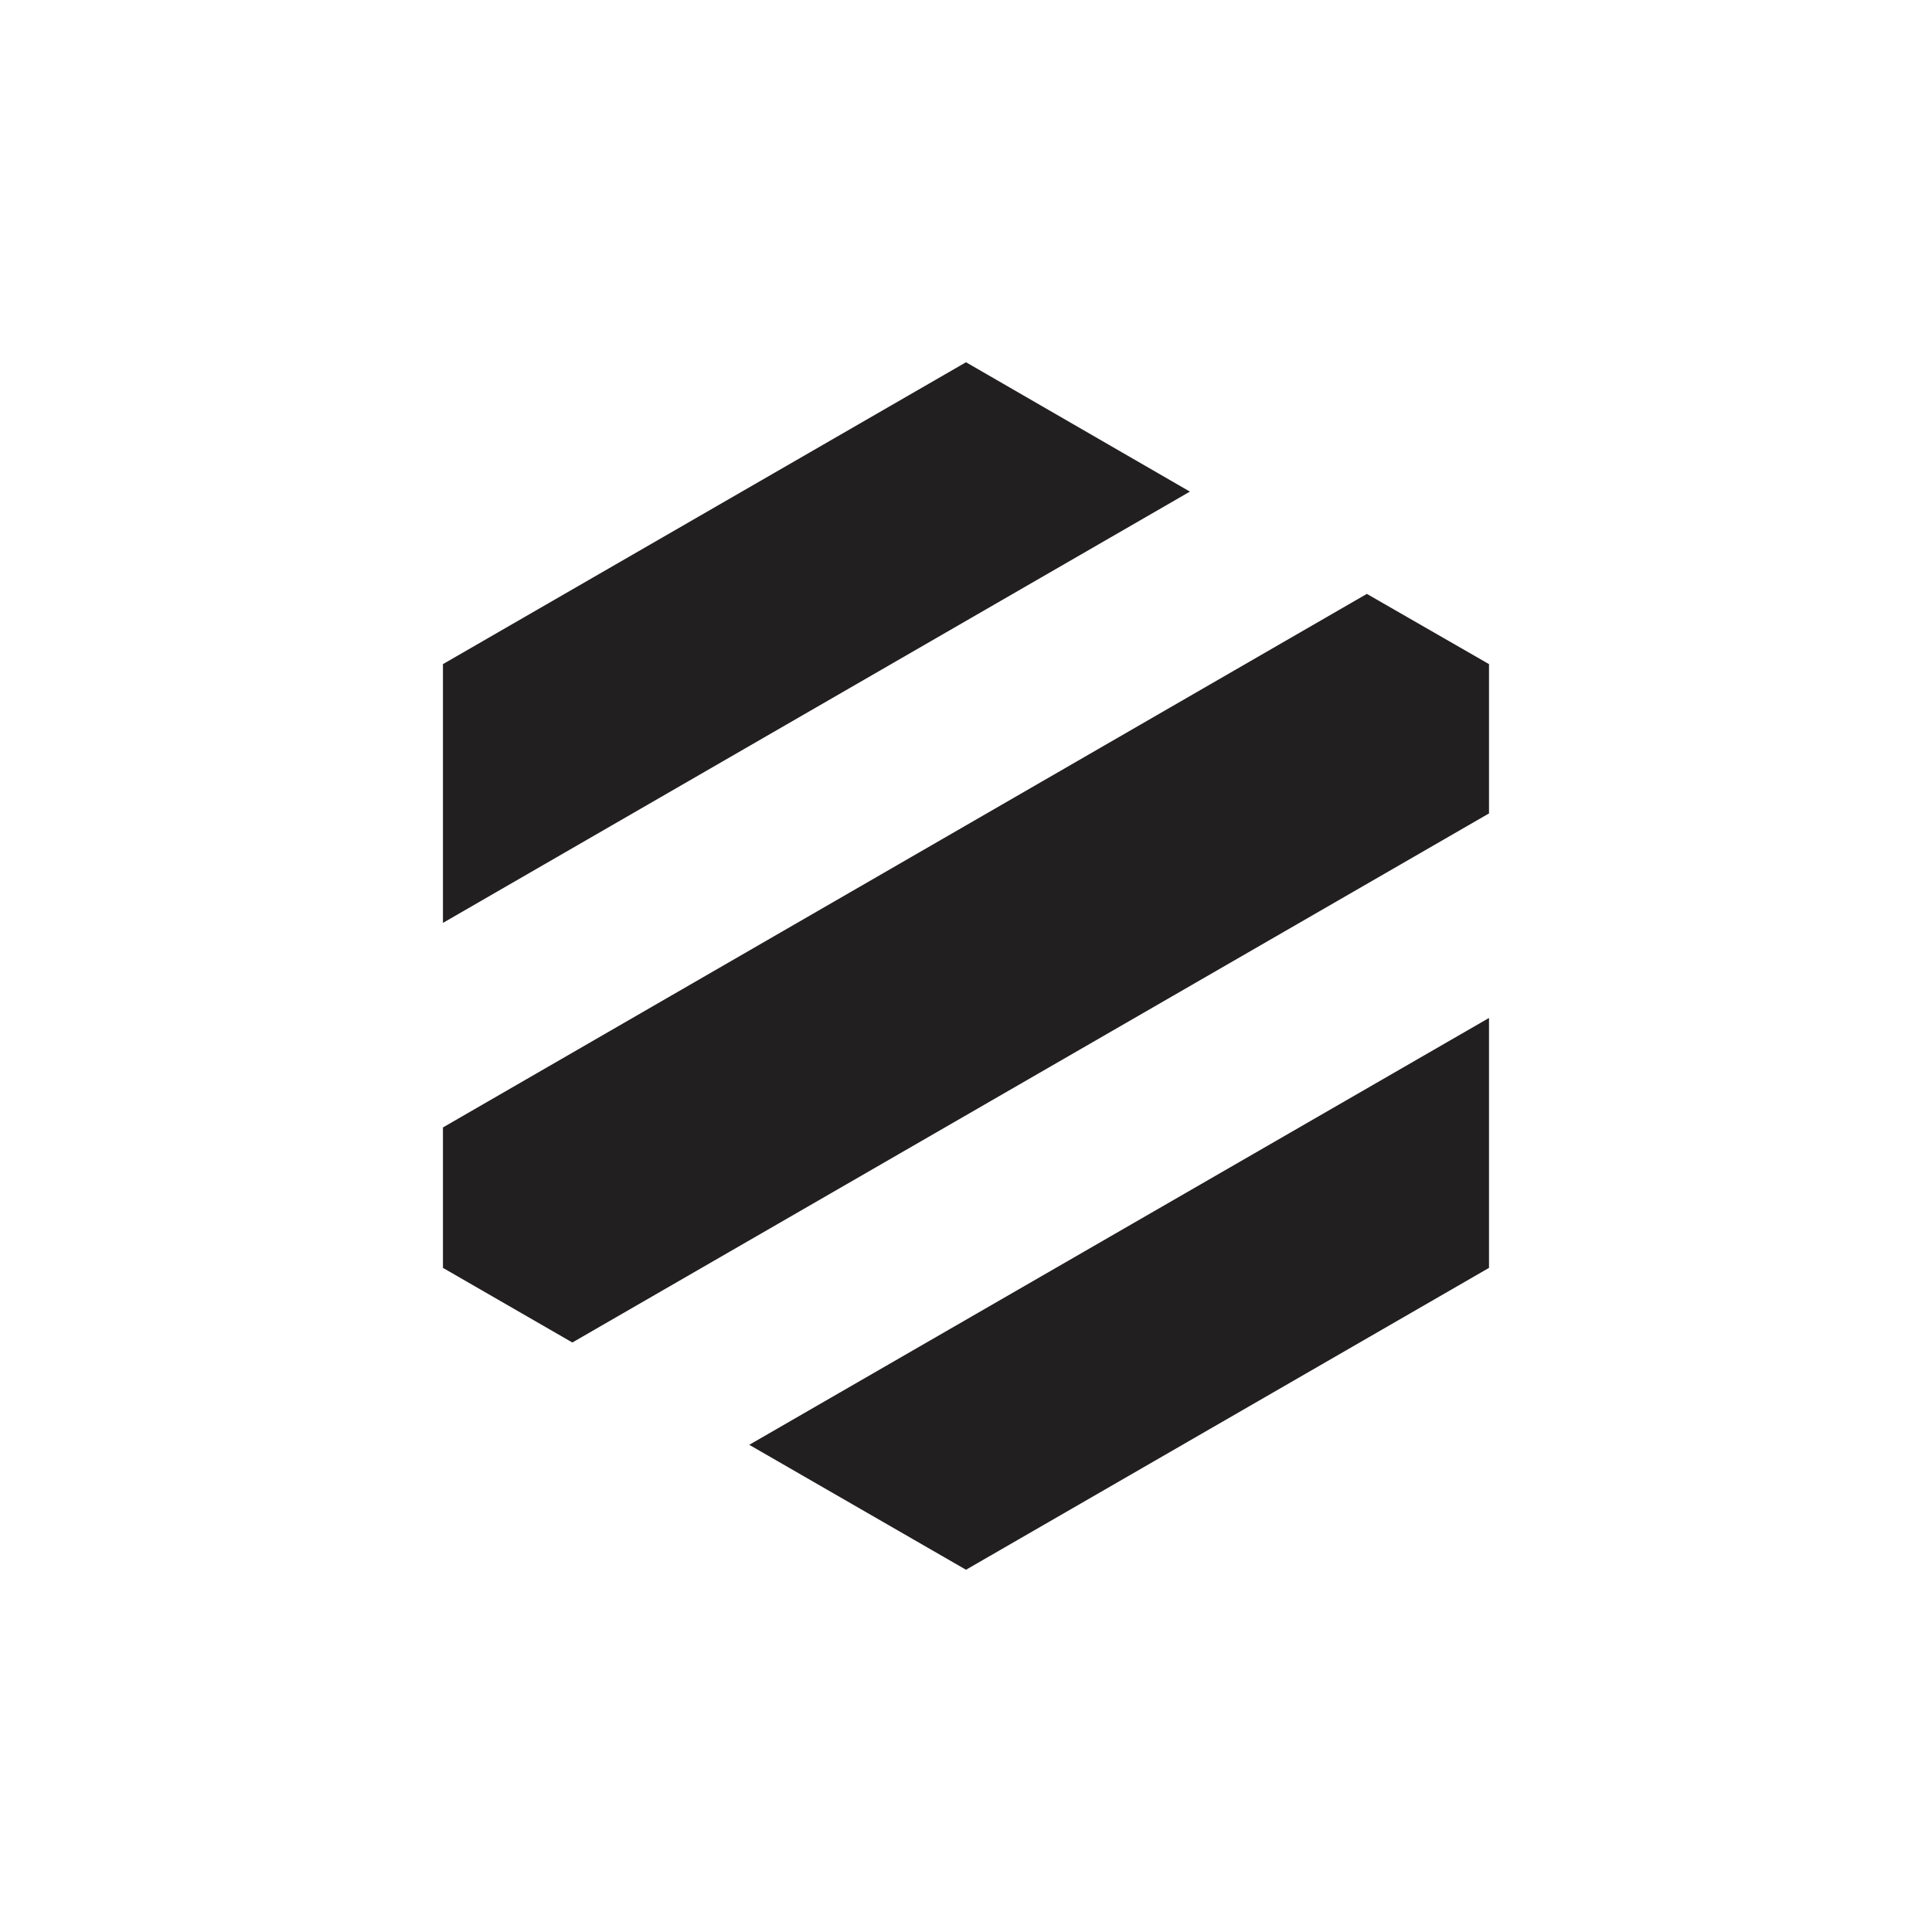 <svg width="48" height="48" viewBox="0 0 48 48" fill="none" xmlns="http://www.w3.org/2000/svg">
<path d="M29.563 12.214L11.005 22.929V16.5L24 9L29.563 12.214Z" fill="#221F20"/>
<path d="M36.994 16.5V20.209L14.22 33.354L11.005 31.5V28.011L33.959 14.755L36.994 16.5Z" fill="#221F20"/>
<path d="M18.615 35.896L36.994 25.291V31.5L24 39L18.615 35.896Z" fill="#221F20"/>
</svg>
